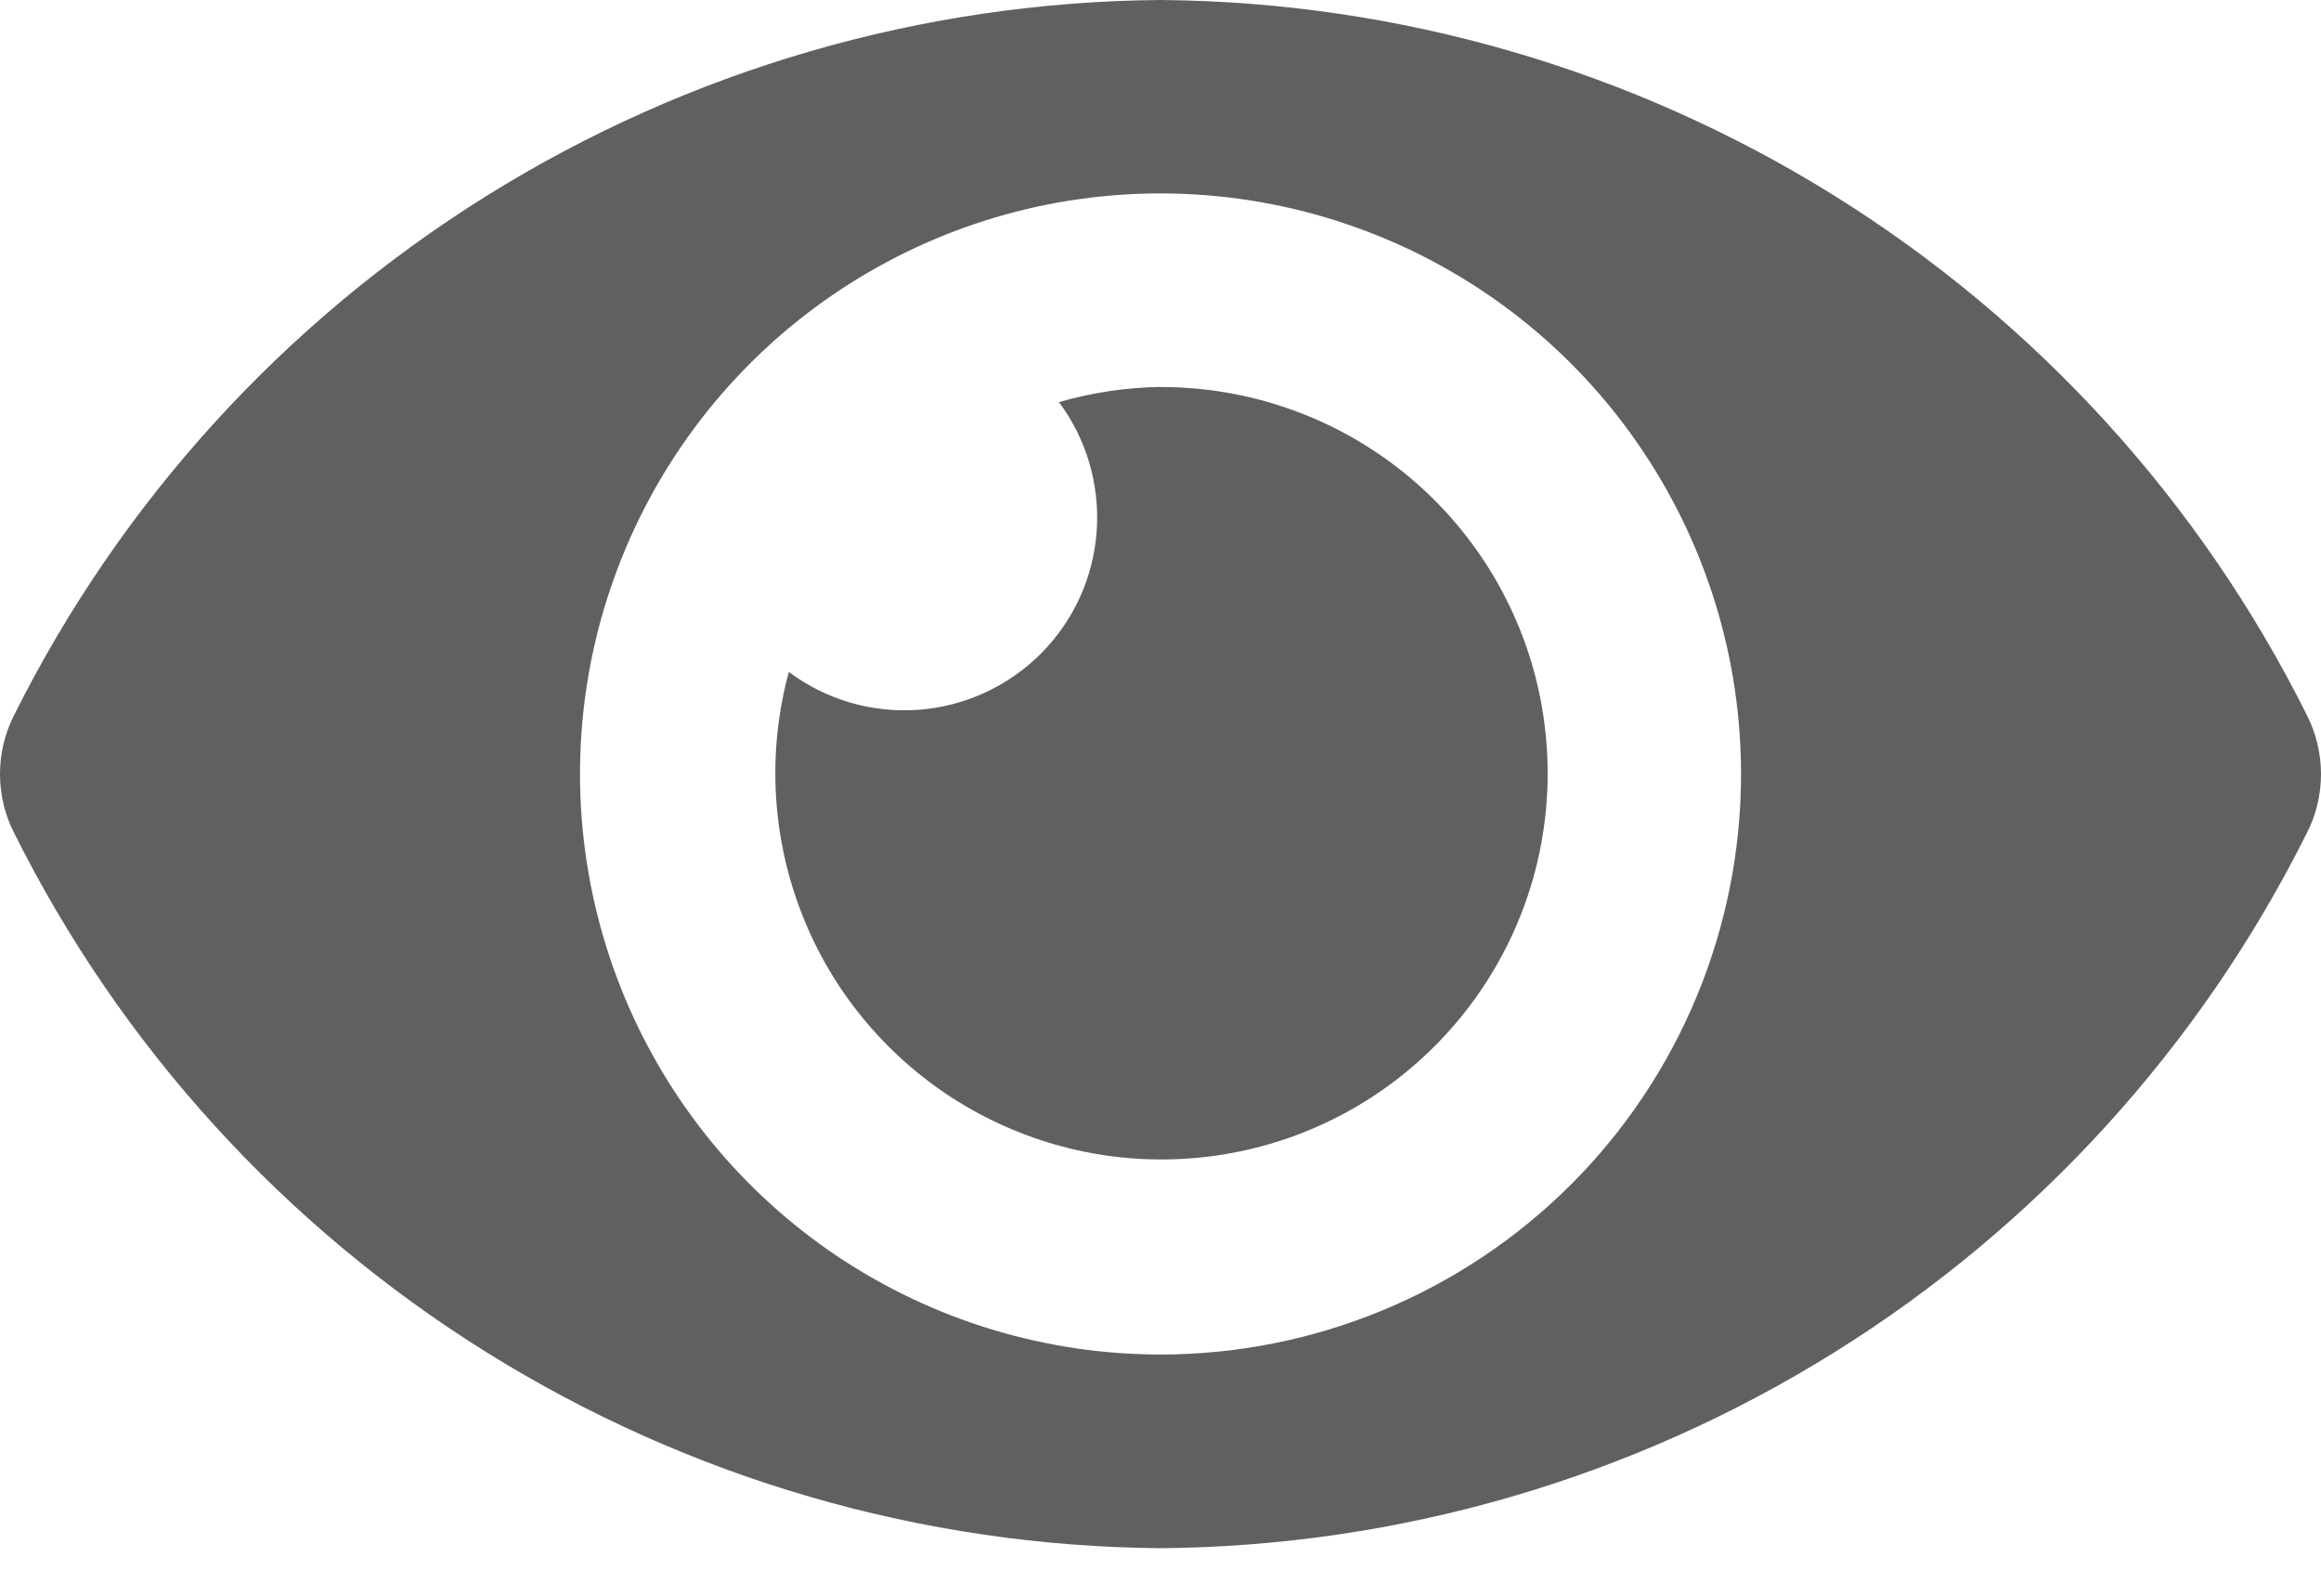 <svg width="16" height="11" viewBox="0 0 16 11" fill="none" xmlns="http://www.w3.org/2000/svg">
<path d="M15.903 4.93C15.169 3.459 14.042 2.22 12.647 1.35C11.252 0.48 9.644 0.013 8 0C6.356 0.013 4.748 0.481 3.353 1.351C1.958 2.221 0.831 3.46 0.097 4.93C0.033 5.056 0 5.195 0 5.336C0 5.477 0.033 5.616 0.097 5.741C0.831 7.212 1.958 8.451 3.353 9.321C4.748 10.191 6.356 10.659 8 10.672C9.644 10.659 11.252 10.191 12.647 9.321C14.042 8.451 15.169 7.212 15.903 5.741C15.967 5.616 16 5.477 16 5.336C16 5.195 15.967 5.056 15.903 4.93ZM8 9.337C7.209 9.337 6.435 9.102 5.777 8.663C5.119 8.223 4.606 7.598 4.303 6.867C4 6.135 3.921 5.331 4.075 4.555C4.23 3.778 4.611 3.065 5.17 2.506C5.73 1.946 6.443 1.565 7.219 1.41C7.996 1.256 8.8 1.335 9.531 1.638C10.263 1.941 10.888 2.454 11.327 3.112C11.767 3.77 12.002 4.544 12.002 5.335C12.002 6.397 11.58 7.415 10.83 8.165C10.079 8.915 9.061 9.337 8 9.337ZM8 2.667C7.763 2.671 7.527 2.706 7.3 2.772C7.491 3.028 7.583 3.345 7.56 3.663C7.537 3.982 7.4 4.282 7.173 4.508C6.947 4.733 6.648 4.87 6.329 4.893C6.01 4.916 5.694 4.823 5.438 4.632C5.292 5.169 5.318 5.739 5.513 6.261C5.707 6.783 6.061 7.23 6.523 7.541C6.986 7.851 7.534 8.009 8.09 7.991C8.647 7.974 9.184 7.782 9.626 7.443C10.068 7.104 10.393 6.635 10.555 6.102C10.716 5.569 10.706 4.999 10.527 4.472C10.347 3.945 10.007 3.487 9.554 3.164C9.1 2.84 8.557 2.667 8 2.668V2.667Z" fill="#606060"/>
</svg>
